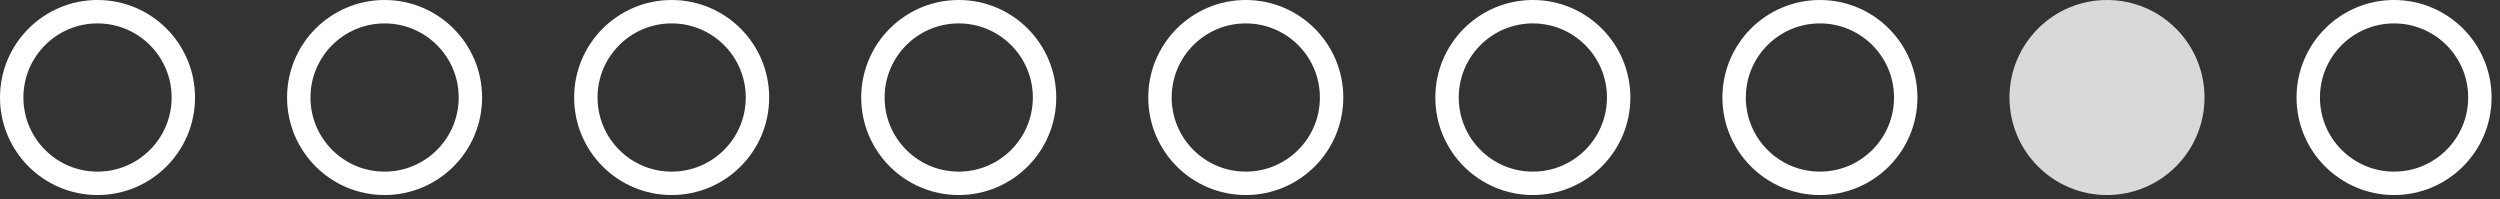 <svg width="163" height="13" viewBox="0 0 163 13" fill="none" xmlns="http://www.w3.org/2000/svg">
<rect x="0" y="0" width="163" height="13" fill="#333333" stroke="none"/>
<circle cx="6.358" cy="6.358" r="5.595" stroke="white" stroke-width="1.526"/>
<circle cx="25.075" cy="6.358" r="5.595" stroke="white" stroke-width="1.526"/>
<circle cx="43.792" cy="6.358" r="5.595" stroke="white" stroke-width="1.526"/>
<circle cx="62.509" cy="6.358" r="5.595" stroke="white" stroke-width="1.526"/>
<circle cx="81.225" cy="6.358" r="5.595" stroke="white" stroke-width="1.526"/>
<circle cx="99.942" cy="6.358" r="5.595" stroke="white" stroke-width="1.526"/>
<circle cx="118.659" cy="6.358" r="5.595" stroke="white" stroke-width="1.526"/>
<circle cx="137.376" cy="6.358" r="6.358" fill="#D9D9D9"/>
<circle cx="156.093" cy="6.358" r="5.595" stroke="white" stroke-width="1.526"/>
</svg>
